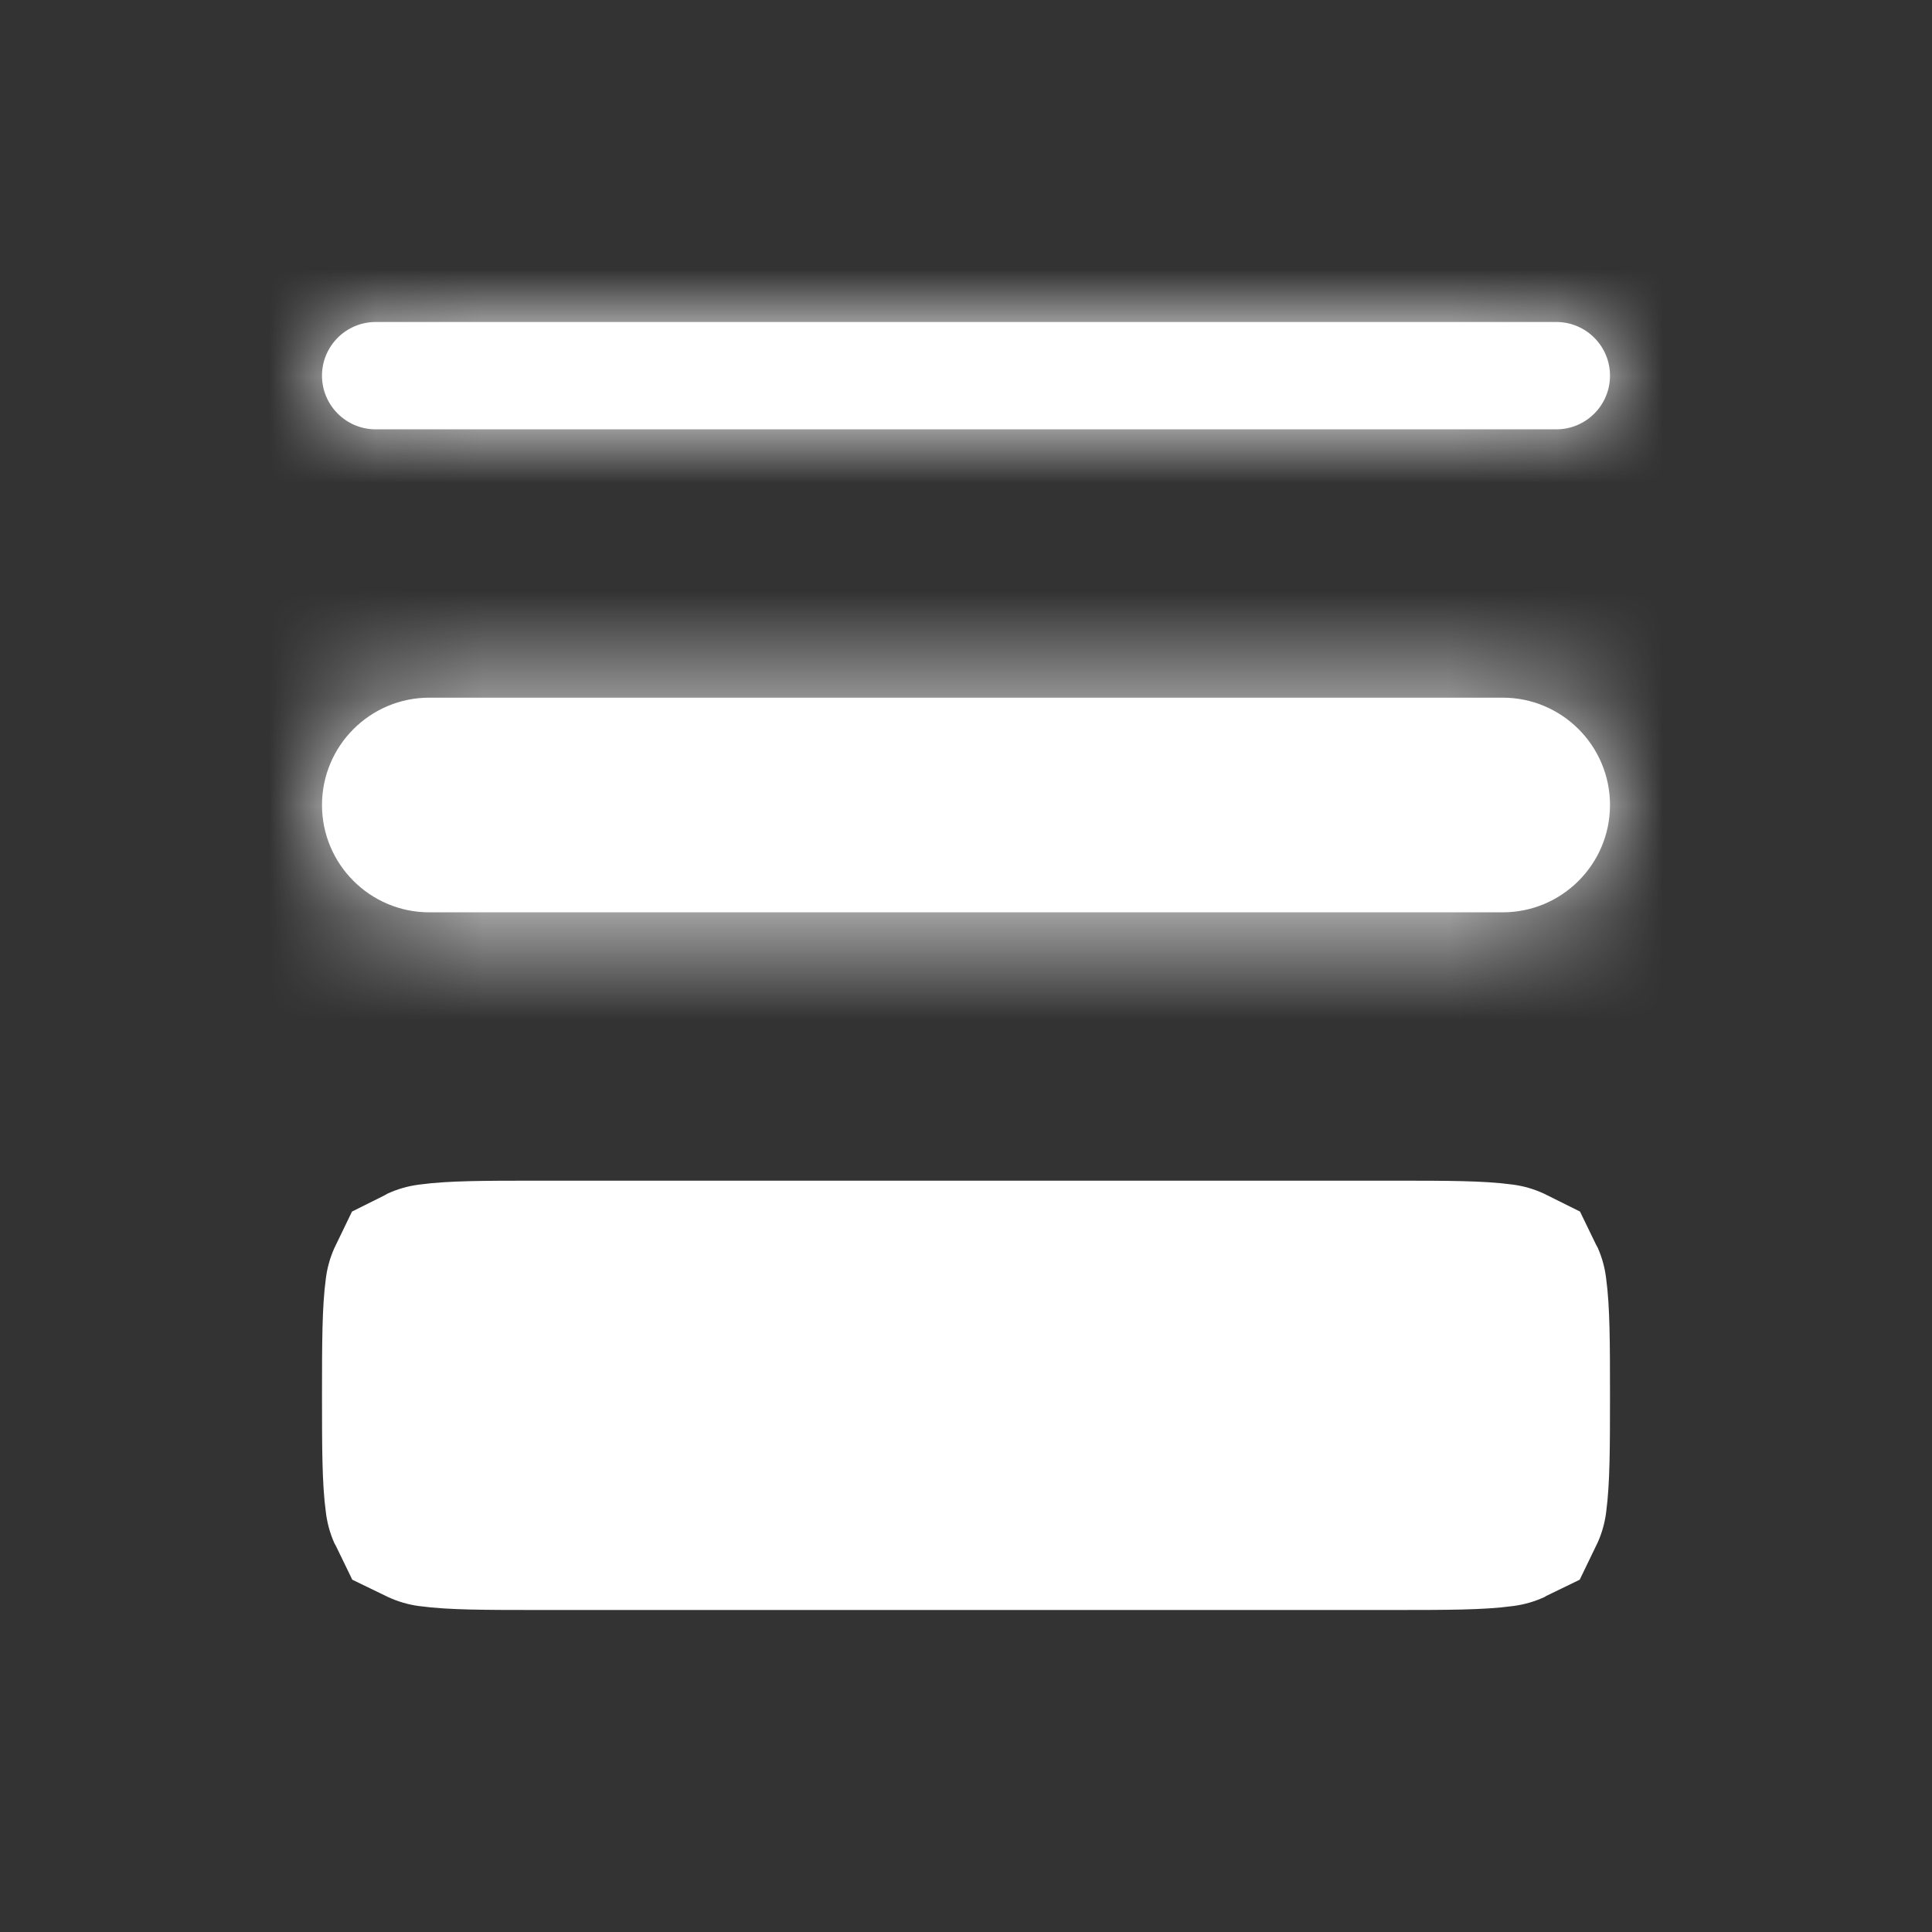 <svg width="18" height="18" viewBox="0 0 18 18" fill="none" xmlns="http://www.w3.org/2000/svg">
<rect x="0" y="0" width="18" height="18" fill="#333333" stroke="none"/>
<path d="M5 12H13C13.5 12 13.774 12.002 13.964 12.028C13.966 12.028 13.969 12.028 13.971 12.029C13.972 12.031 13.972 12.034 13.972 12.036C13.998 12.226 14 12.5 14 13C14 13.5 13.998 13.774 13.972 13.964C13.972 13.966 13.972 13.969 13.971 13.971C13.969 13.972 13.966 13.972 13.964 13.972C13.774 13.998 13.5 14 13 14H5C4.5 14 4.226 13.998 4.036 13.972C4.034 13.972 4.031 13.972 4.029 13.971C4.028 13.969 4.028 13.966 4.028 13.964C4.002 13.774 4 13.5 4 13C4 12.5 4.002 12.226 4.028 12.036C4.028 12.034 4.028 12.031 4.029 12.029C4.031 12.028 4.034 12.028 4.036 12.028C4.226 12.002 4.5 12 5 12Z" fill="white" stroke="white" stroke-width="2"/>
<mask id="path-2-inside-1_913_26444" fill="white">
<path d="M3 7.5C3 6.948 3.448 6.5 4 6.5H14C14.552 6.5 15 6.948 15 7.5V7.5C15 8.052 14.552 8.5 14 8.5H4C3.448 8.5 3 8.052 3 7.5V7.5Z"/>
</mask>
<path d="M3 7.5C3 6.948 3.448 6.5 4 6.5H14C14.552 6.5 15 6.948 15 7.5V7.5C15 8.052 14.552 8.5 14 8.5H4C3.448 8.5 3 8.052 3 7.5V7.5Z" fill="white"/>
<path d="M4 8.5H14V4.5H4V8.5ZM14 6.5H4V10.5H14V6.5ZM4 6.5C4.552 6.5 5 6.948 5 7.5H1C1 9.157 2.343 10.5 4 10.5V6.5ZM13 7.5C13 6.948 13.448 6.5 14 6.5V10.5C15.657 10.5 17 9.157 17 7.5H13ZM14 8.5C13.448 8.5 13 8.052 13 7.5H17C17 5.843 15.657 4.5 14 4.5V8.5ZM4 4.5C2.343 4.5 1 5.843 1 7.5H5C5 8.052 4.552 8.5 4 8.5V4.5Z" fill="white" mask="url(#path-2-inside-1_913_26444)"/>
<mask id="path-4-inside-2_913_26444" fill="white">
<path d="M3 3.5C3 3.224 3.224 3 3.5 3H14.5C14.776 3 15 3.224 15 3.5V3.5C15 3.776 14.776 4 14.5 4H3.5C3.224 4 3 3.776 3 3.5V3.5Z"/>
</mask>
<path d="M3 3.5C3 3.224 3.224 3 3.5 3H14.5C14.776 3 15 3.224 15 3.5V3.5C15 3.776 14.776 4 14.5 4H3.5C3.224 4 3 3.776 3 3.5V3.5Z" fill="white"/>
<path d="M3.5 5H14.5V1H3.5V5ZM14.5 2H3.5V6H14.5V2ZM3.5 2C4.328 2 5 2.672 5 3.5H1C1 4.881 2.119 6 3.5 6V2ZM13 3.5C13 2.672 13.672 2 14.5 2V6C15.881 6 17 4.881 17 3.5H13ZM14.5 5C13.672 5 13 4.328 13 3.5H17C17 2.119 15.881 1 14.5 1V5ZM3.5 1C2.119 1 1 2.119 1 3.5H5C5 4.328 4.328 5 3.5 5V1Z" fill="white" mask="url(#path-4-inside-2_913_26444)"/>
</svg>
